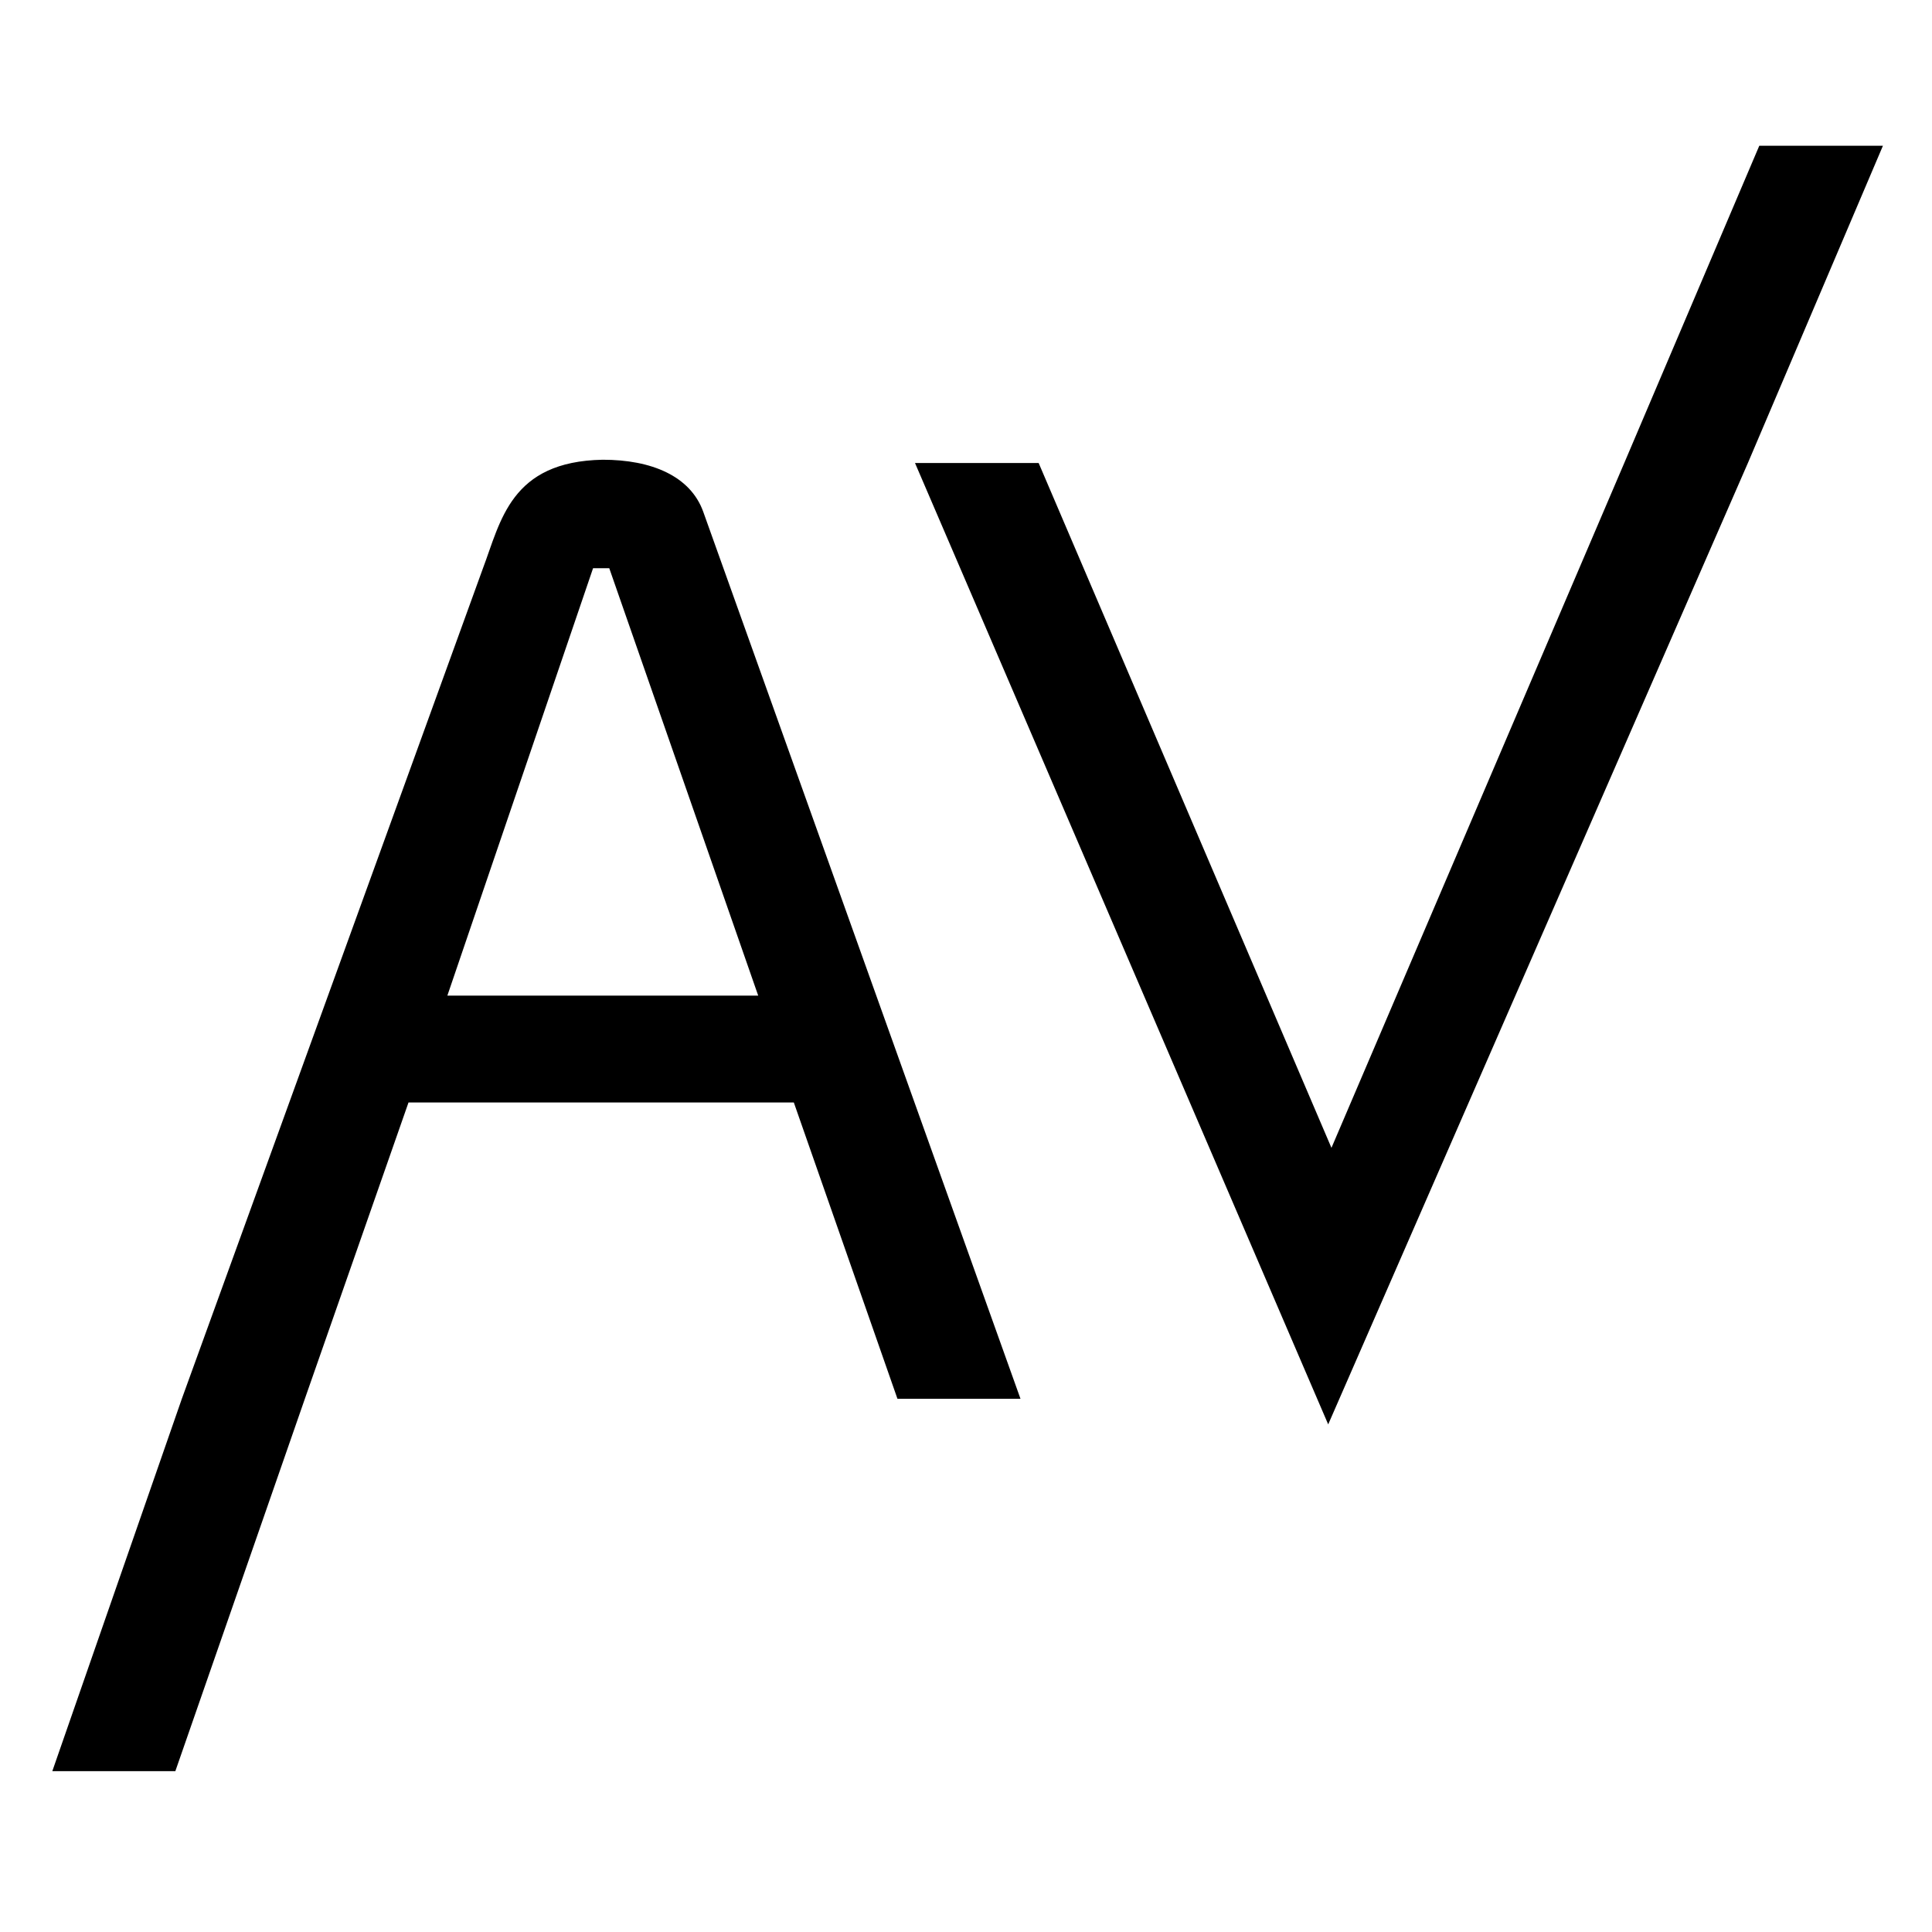 <svg xmlns="http://www.w3.org/2000/svg" xmlns:xlink="http://www.w3.org/1999/xlink" width="500" height="500" viewBox="0 0 500 500">
  <defs>
    <clipPath id="clip-_500x500_short_Logo_Black">
      <rect width="500" height="500"/>
    </clipPath>
  </defs>
  <g id="_500x500_short_Logo_Black" data-name="500x500 short Logo Black" clip-path="url(#clip-_500x500_short_Logo_Black)">
    <g id="Logo" transform="translate(13.54 37.725)">
      <path id="Path_8" data-name="Path 8" d="M107.355-244.18-1.263,4.631-108.2-244.18h32L-.421-66.939,75.359-244.18l34.943-82.1h32Z" transform="translate(331.46 326.275)"/>
      <path id="Path_7" data-name="Path 7" d="M108.1,0H76.258L49.442-76.677H-50.28L-77.1,0l-33.52,96.37H-142.46L-108.94,0l77.934-214.947C-26.4-227.1-23.883-242.6,0-243.02c12.57,0,22.626,4.19,25.978,13.408ZM-40.224-104.331H40.224L1.676-214.947h-4.19Z" transform="translate(142.46 324.275)"/>
    </g>
  </g>
</svg>

